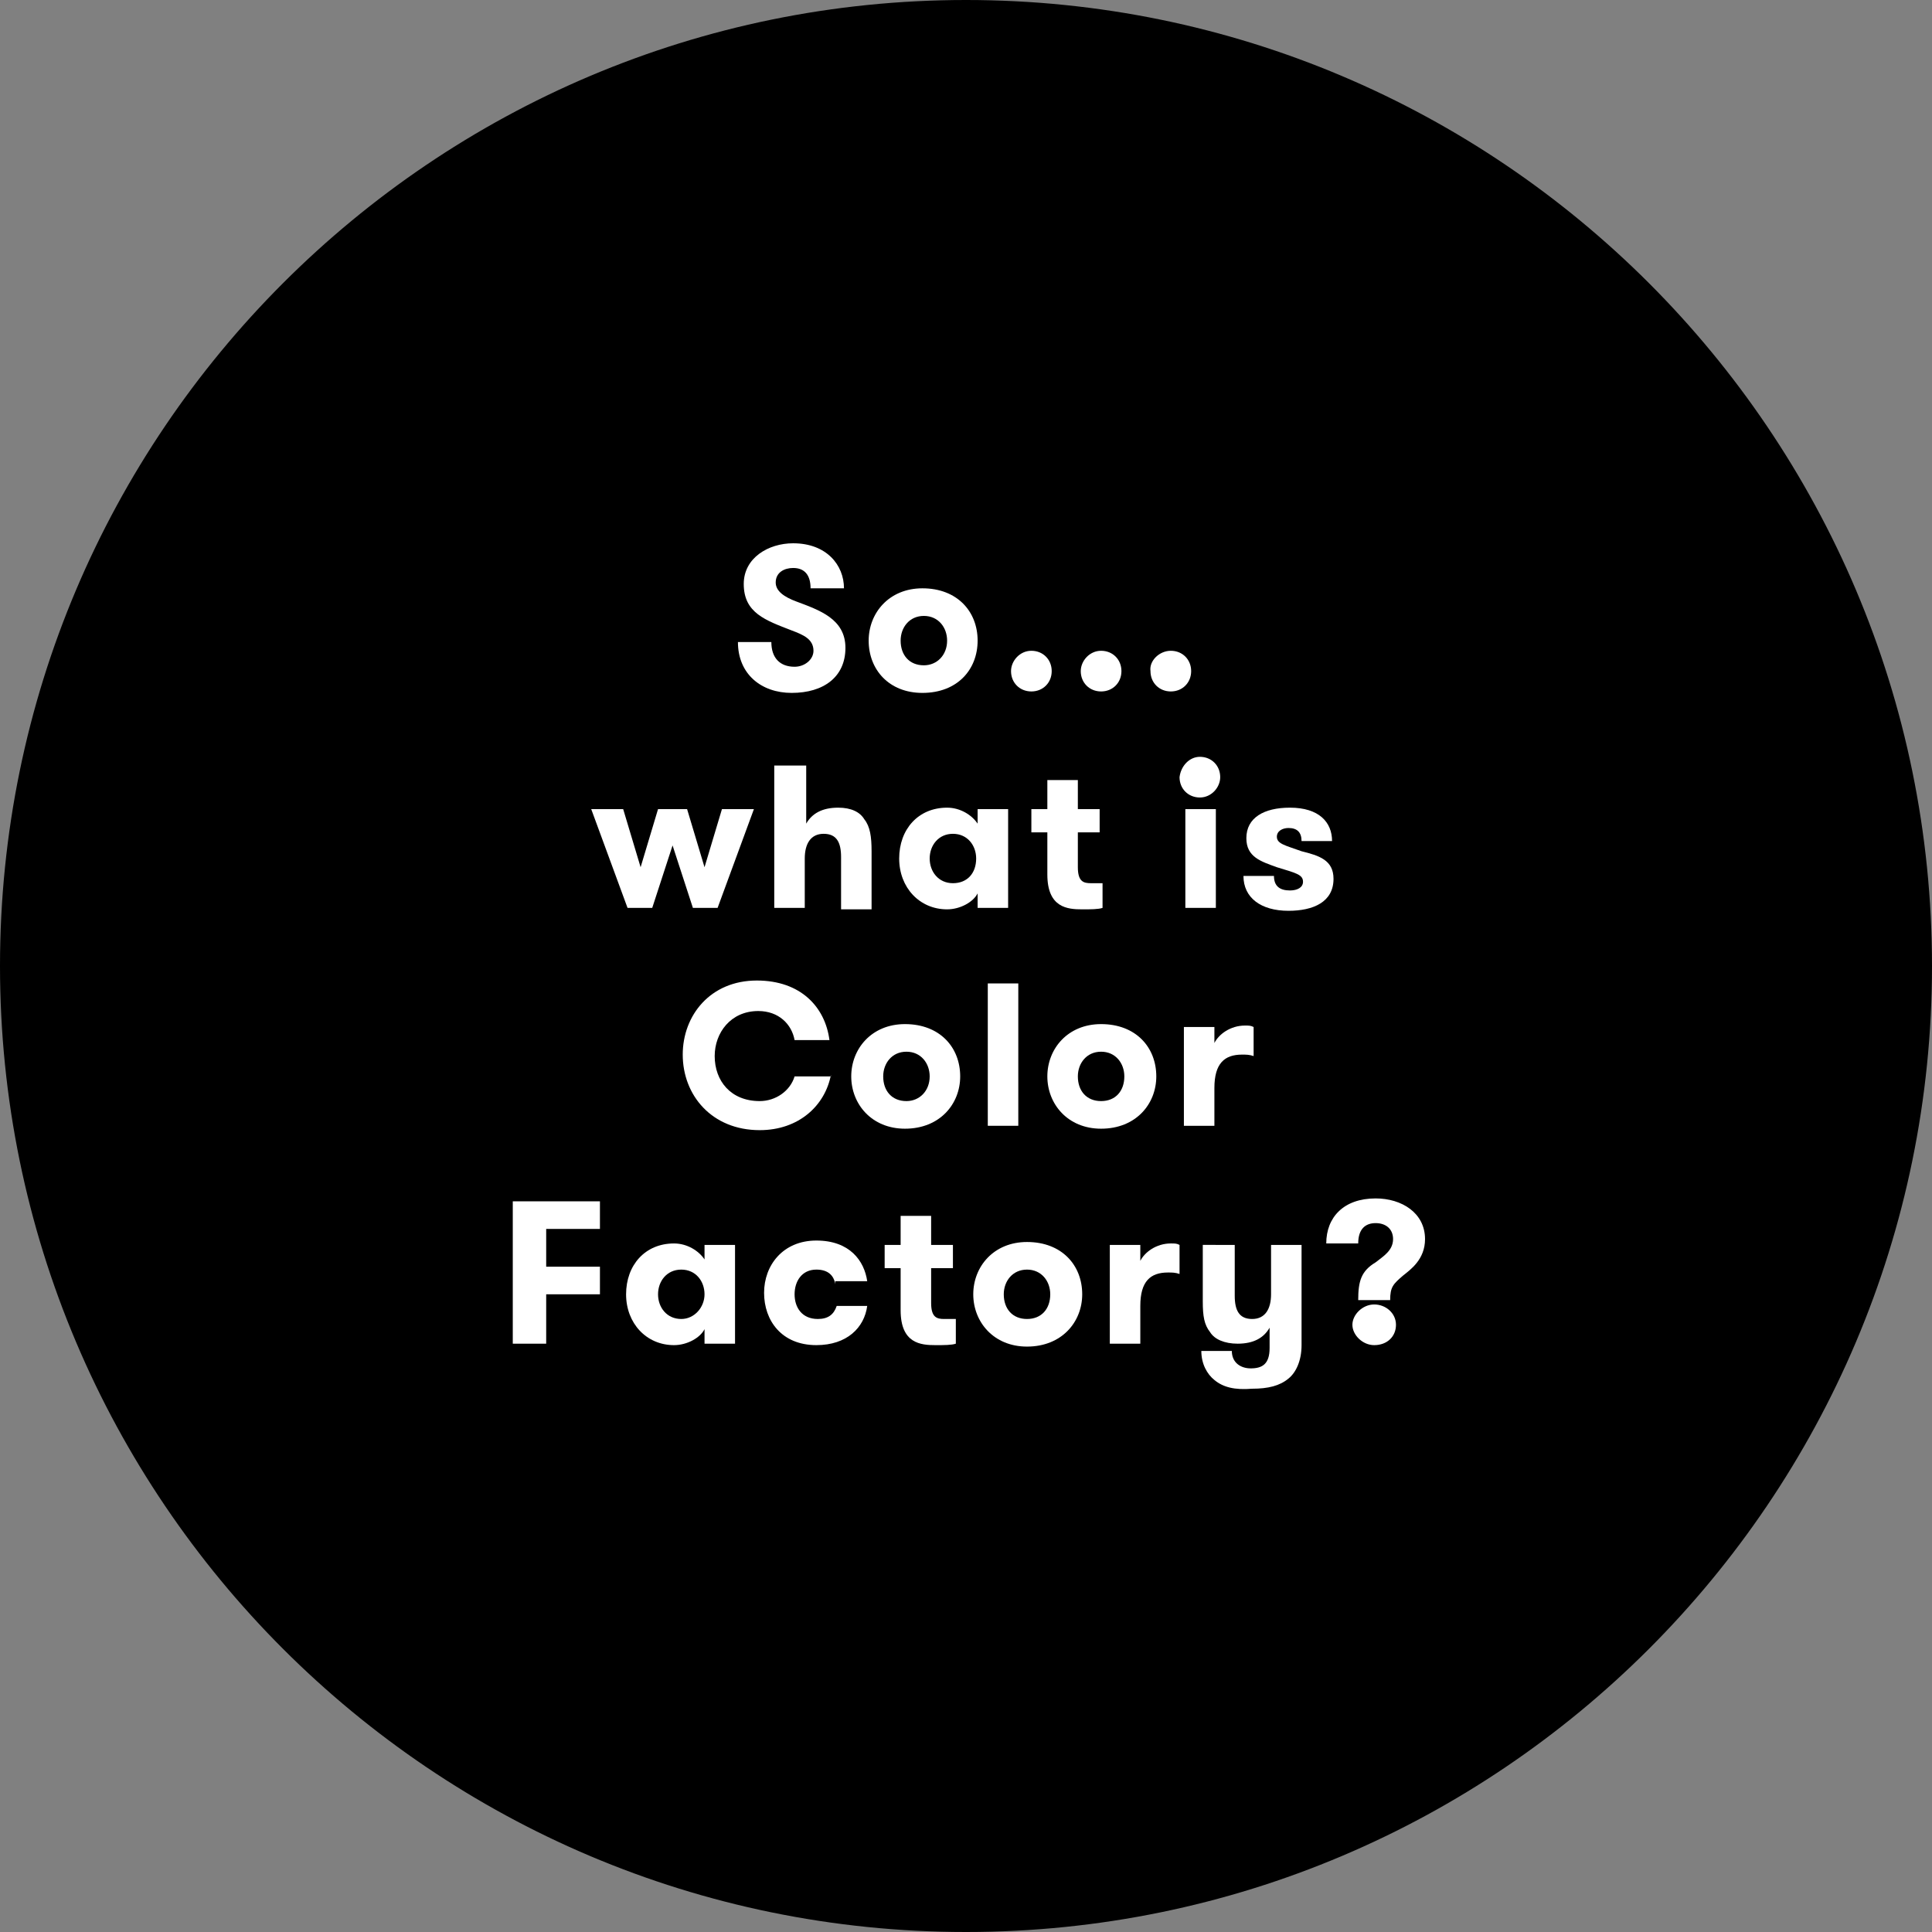 <?xml version="1.0" encoding="utf-8"?>
<!-- Generator: Adobe Illustrator 22.1.0, SVG Export Plug-In . SVG Version: 6.00 Build 0)  -->
<svg version="1.1" id="Layer_1" xmlns="http://www.w3.org/2000/svg" xmlns:xlink="http://www.w3.org/1999/xlink" x="0px" y="0px"
	 viewBox="0 0 133 133" style="enable-background:new 0 0 133 133;" xml:space="preserve">
<rect x="0" y="0" width="133" height="133" fill="#808080" stroke="none"/>
<style type="text/css">
	.st0{clip-path:url(#SVGID_2_);}
	.st1{fill:#FFFFFF;}
</style>
<g>
	<defs>
		<rect id="SVGID_1_" width="133" height="133"/>
	</defs>
	<clipPath id="SVGID_2_">
		<use xlink:href="#SVGID_1_"  style="overflow:visible;"/>
	</clipPath>
	<path class="st0" d="M66.5,130.5c35.3,0,64-28.7,64-64c0-35.3-28.7-64-64-64s-64,28.7-64,64C2.5,101.8,31.2,130.5,66.5,130.5"/>
	<path class="st0" d="M66.5,133C29.8,133,0,103.2,0,66.5C0,29.8,29.8,0,66.5,0C103.2,0,133,29.8,133,66.5
		C133,103.2,103.2,133,66.5,133z M66.5,5C32.6,5,5,32.6,5,66.5S32.6,128,66.5,128S128,100.4,128,66.5S100.4,5,66.5,5z"/>
</g>
<g>
	<path class="st1" d="M53.1,44.2c0,1.1,0.6,1.7,1.6,1.7c0.7,0,1.3-0.5,1.3-1.1c0-0.8-0.7-1.1-1.5-1.4c-1.8-0.7-3.3-1.2-3.3-3.2
		c0-1.8,1.7-2.8,3.4-2.8c2.3,0,3.5,1.5,3.5,3.1h-2.3c0-0.9-0.4-1.4-1.2-1.4c-0.6,0-1.2,0.3-1.2,1c0,0.6,0.6,1,1.4,1.3
		c1.6,0.6,3.4,1.2,3.4,3.2c0,2-1.5,3.1-3.7,3.1c-2.1,0-3.7-1.3-3.7-3.5H53.1z"/>
	<path class="st1" d="M59.8,44.1c0-1.9,1.4-3.6,3.7-3.6c2.4,0,3.8,1.6,3.8,3.6s-1.4,3.6-3.8,3.6C61.2,47.7,59.8,46.1,59.8,44.1z
		 M65.2,44.1c0-0.9-0.6-1.7-1.6-1.7c-1,0-1.6,0.8-1.6,1.7c0,1,0.6,1.7,1.6,1.7C64.5,45.8,65.2,45.1,65.2,44.1z"/>
	<path class="st1" d="M71,44.8c0.8,0,1.4,0.6,1.4,1.4c0,0.8-0.6,1.4-1.4,1.4s-1.4-0.6-1.4-1.4C69.6,45.5,70.2,44.8,71,44.8z"/>
	<path class="st1" d="M75.8,44.8c0.8,0,1.4,0.6,1.4,1.4c0,0.8-0.6,1.4-1.4,1.4c-0.8,0-1.4-0.6-1.4-1.4C74.4,45.5,75,44.8,75.8,44.8z
		"/>
	<path class="st1" d="M80.6,44.8c0.8,0,1.4,0.6,1.4,1.4c0,0.8-0.6,1.4-1.4,1.4c-0.8,0-1.4-0.6-1.4-1.4
		C79.1,45.5,79.8,44.8,80.6,44.8z"/>
</g>
<g>
	<path class="st1" d="M46.3,58.2l-1.4,4.3h-1.7l-2.5-6.8h2.2l1.2,4l1.2-4h2l1.2,4l1.2-4h2.2l-2.5,6.8h-1.7L46.3,58.2z"/>
	<path class="st1" d="M53.4,52.7h2.1v4c0.4-0.7,1.1-1.1,2.2-1.1c0.9,0,1.5,0.3,1.8,0.8c0.4,0.5,0.5,1.2,0.5,2.2v4h-2.1V59
		c0-1-0.3-1.6-1.2-1.6c-0.9,0-1.3,0.7-1.3,1.7v3.4h-2.1V52.7z"/>
	<path class="st1" d="M69.4,55.7v6.8h-2.1v-1c-0.3,0.6-1.2,1.1-2.1,1.1c-1.9,0-3.3-1.5-3.3-3.5s1.3-3.5,3.3-3.5
		c0.9,0,1.7,0.5,2.1,1.1v-1H69.4z M67.2,59.1c0-0.9-0.6-1.7-1.6-1.7c-1,0-1.6,0.8-1.6,1.7c0,0.9,0.6,1.7,1.6,1.7
		C66.6,60.8,67.2,60.1,67.2,59.1z"/>
	<path class="st1" d="M75.9,62.5c-0.3,0.1-0.8,0.1-1.4,0.1c-1,0-2.4-0.1-2.4-2.4v-2.9H71v-1.6h1.1v-2h2.1v2h1.5v1.6h-1.5v2.4
		c0,1,0.4,1.1,0.9,1.1c0.3,0,0.6,0,0.8,0V62.5z"/>
	<path class="st1" d="M82.6,52.1c0.8,0,1.4,0.6,1.4,1.4c0,0.7-0.6,1.4-1.4,1.4c-0.8,0-1.4-0.6-1.4-1.4
		C81.3,52.7,81.9,52.1,82.6,52.1z M81.6,55.7h2.1v6.8h-2.1V55.7z"/>
	<path class="st1" d="M91.8,60.5c0,1.6-1.4,2.2-3.1,2.2c-1.9,0-3.1-0.9-3.1-2.4h2.1c0,0.7,0.4,1,1.1,1c0.5,0,0.9-0.2,0.9-0.6
		c0-0.5-0.5-0.6-1.8-1c-1.1-0.4-2.1-0.7-2.1-2c0-1.4,1.2-2.1,3-2.1c2,0,2.9,1,2.9,2.3h-2.1c0-0.6-0.3-0.9-0.9-0.9
		c-0.4,0-0.8,0.2-0.8,0.6c0,0.5,0.6,0.6,1.7,1C90.8,58.9,91.8,59.2,91.8,60.5z"/>
</g>
<g>
	<path class="st1" d="M57.2,74c-0.4,2.1-2.2,3.8-4.9,3.8c-3.3,0-5.3-2.4-5.3-5.2c0-2.7,1.9-5.1,5.1-5.1c3,0,4.7,1.8,5,4.1h-2.4
		c-0.2-1.1-1.1-2-2.5-2c-1.9,0-3,1.5-3,3.1c0,1.7,1.1,3.1,3.1,3.1c1.1,0,2.1-0.7,2.4-1.7H57.2z"/>
	<path class="st1" d="M58.6,74.1c0-1.9,1.4-3.6,3.7-3.6c2.4,0,3.8,1.6,3.8,3.6c0,1.9-1.4,3.6-3.8,3.6C60,77.7,58.6,76,58.6,74.1z
		 M64,74.1c0-0.9-0.6-1.7-1.6-1.7c-1,0-1.6,0.8-1.6,1.7c0,1,0.6,1.7,1.6,1.7C63.3,75.8,64,75.1,64,74.1z"/>
	<path class="st1" d="M68,67.7h2.1v9.8H68V67.7z"/>
	<path class="st1" d="M72.1,74.1c0-1.9,1.4-3.6,3.7-3.6c2.4,0,3.8,1.6,3.8,3.6c0,1.9-1.4,3.6-3.8,3.6C73.5,77.7,72.1,76,72.1,74.1z
		 M77.4,74.1c0-0.9-0.6-1.7-1.6-1.7c-1,0-1.6,0.8-1.6,1.7c0,1,0.6,1.7,1.6,1.7C76.8,75.8,77.4,75.1,77.4,74.1z"/>
	<path class="st1" d="M86.3,72.7c-0.3-0.1-0.5-0.1-0.8-0.1c-1.2,0-1.9,0.6-1.9,2.3v2.6h-2.1v-6.8h2.1v1.1c0.3-0.6,1.1-1.2,2.1-1.2
		c0.3,0,0.4,0,0.6,0.1V72.7z"/>
</g>
<g>
	<path class="st1" d="M37.6,84.6v2.6h3.7v1.9h-3.7v3.4h-2.3v-9.8h6v1.9H37.6z"/>
	<path class="st1" d="M50.6,85.7v6.8h-2.1v-1c-0.3,0.6-1.2,1.1-2.1,1.1c-1.9,0-3.3-1.5-3.3-3.5c0-2,1.3-3.5,3.3-3.5
		c0.9,0,1.7,0.5,2.1,1.1v-1H50.6z M48.5,89.1c0-0.9-0.6-1.7-1.6-1.7c-1,0-1.6,0.8-1.6,1.7c0,0.9,0.6,1.7,1.6,1.7
		C47.8,90.8,48.5,90,48.5,89.1z"/>
	<path class="st1" d="M57.5,88.4c-0.1-0.6-0.5-1-1.3-1c-1,0-1.5,0.8-1.5,1.7c0,0.9,0.5,1.7,1.6,1.7c0.7,0,1.1-0.3,1.3-0.9h2.1
		c-0.2,1.5-1.4,2.7-3.5,2.7c-2.4,0-3.6-1.7-3.6-3.6c0-1.9,1.3-3.6,3.6-3.6c2.3,0,3.3,1.4,3.5,2.8H57.5z"/>
	<path class="st1" d="M65.8,92.5c-0.3,0.1-0.8,0.1-1.4,0.1c-1,0-2.4-0.1-2.4-2.4v-2.9h-1.1v-1.6H62v-2h2.1v2h1.5v1.6h-1.5v2.4
		c0,1,0.4,1.1,0.9,1.1c0.3,0,0.6,0,0.8,0V92.5z"/>
	<path class="st1" d="M67,89.1c0-1.9,1.4-3.6,3.7-3.6c2.4,0,3.8,1.6,3.8,3.6c0,1.9-1.4,3.6-3.8,3.6C68.4,92.7,67,91,67,89.1z
		 M72.3,89.1c0-0.9-0.6-1.7-1.6-1.7c-1,0-1.6,0.8-1.6,1.7c0,1,0.6,1.7,1.6,1.7C71.7,90.8,72.3,90.1,72.3,89.1z"/>
	<path class="st1" d="M81.2,87.7c-0.3-0.1-0.5-0.1-0.8-0.1c-1.2,0-1.9,0.6-1.9,2.3v2.6h-2.1v-6.8h2.1v1.1c0.3-0.6,1.1-1.2,2.1-1.2
		c0.3,0,0.4,0,0.6,0.1V87.7z"/>
	<path class="st1" d="M83.6,95c-0.5-0.4-0.9-1.1-0.9-2h2.1c0,0.8,0.6,1.2,1.3,1.2c0.8,0,1.3-0.3,1.3-1.4v-1.4
		c-0.4,0.7-1.1,1.1-2.2,1.1c-0.9,0-1.6-0.3-1.9-0.8c-0.4-0.5-0.5-1.1-0.5-2.1v-3.9H85v3.5c0,1,0.3,1.6,1.2,1.6
		c0.9,0,1.3-0.7,1.3-1.7v-3.4h2.1v6.9c0,1.1-0.4,1.9-0.9,2.3c-0.6,0.5-1.4,0.7-2.5,0.7C85,95.7,84.2,95.5,83.6,95z"/>
	<path class="st1" d="M94.7,86.9c0.5-0.4,1.2-0.8,1.2-1.6c0-0.7-0.5-1.1-1.2-1.1c-0.7,0-1.2,0.4-1.2,1.4h-2.2c0-1.8,1.2-3.1,3.4-3.1
		c1.8,0,3.4,1,3.4,2.8c0,1.4-1,2.1-1.5,2.5c-0.7,0.6-0.9,0.8-0.9,1.7h-2.2C93.5,88.2,93.7,87.5,94.7,86.9z M94.6,89.8
		c0.8,0,1.5,0.6,1.5,1.4s-0.6,1.4-1.5,1.4c-0.8,0-1.5-0.7-1.5-1.4S93.8,89.8,94.6,89.8z"/>
</g>
</svg>
